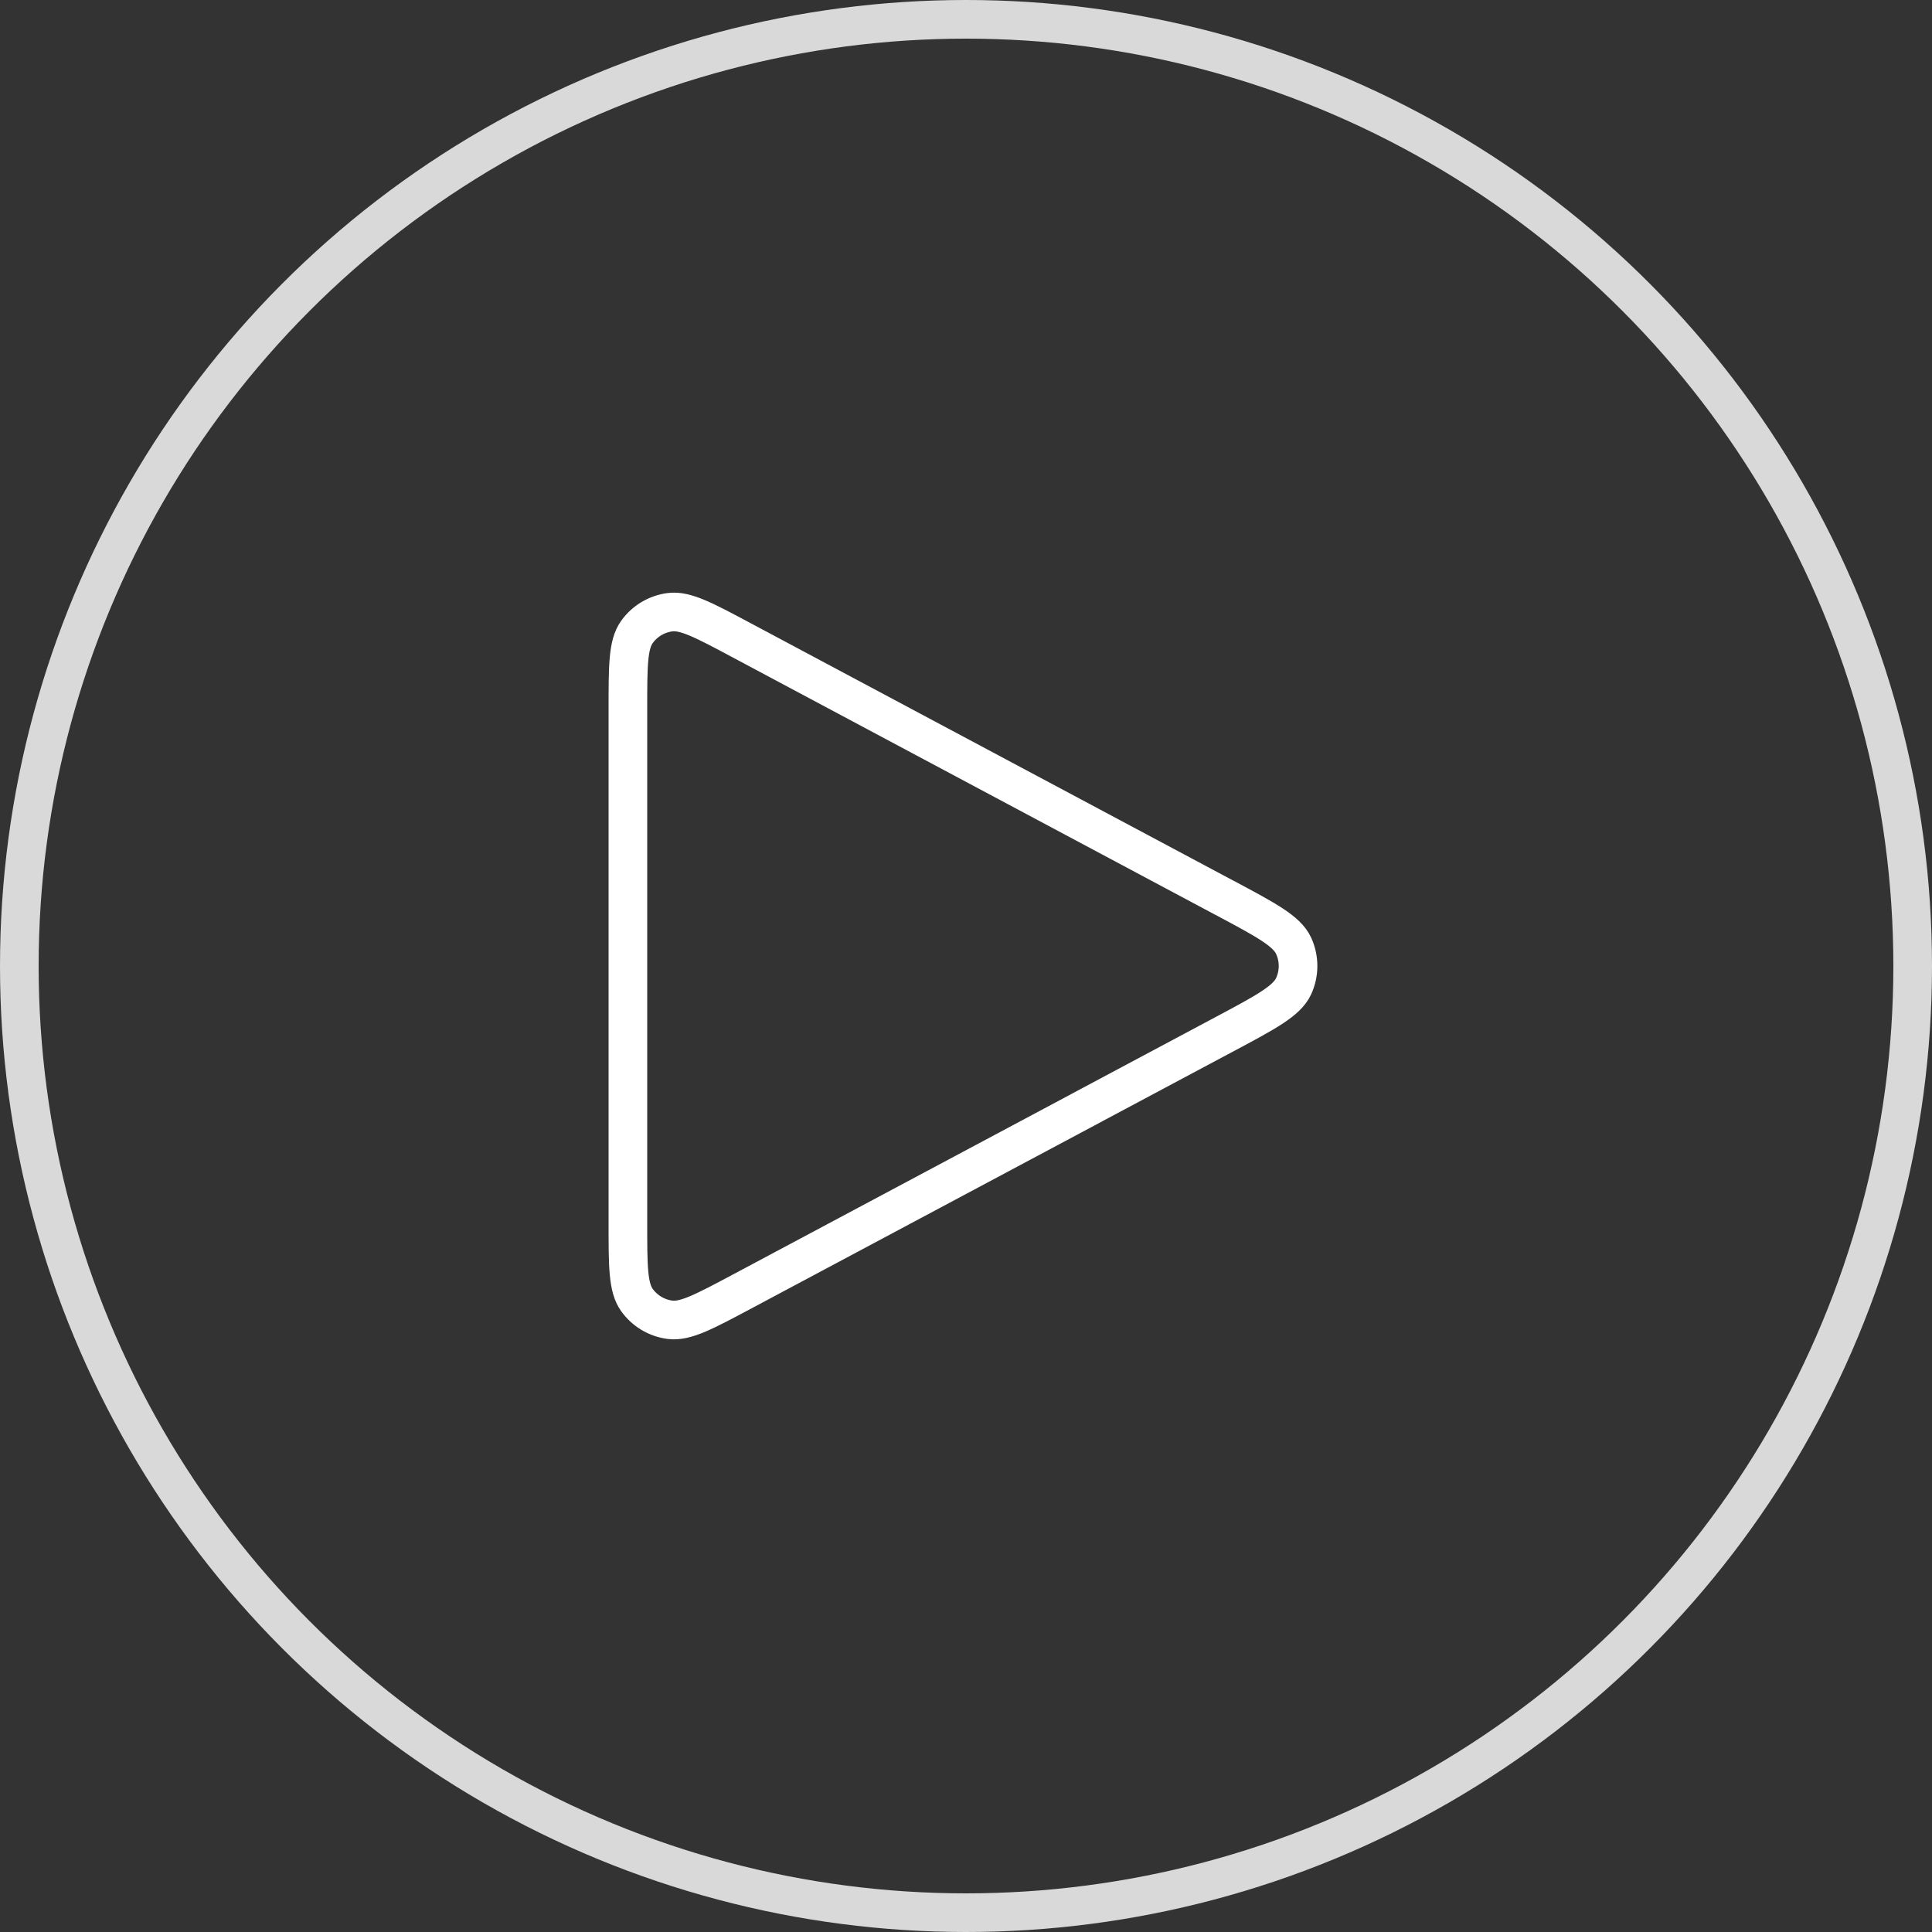 <svg width="100" height="100" viewBox="0 0 100 100" fill="none" xmlns="http://www.w3.org/2000/svg">
<rect x="0" y="0" width="100" height="100" fill="#333333" stroke="none"/>
<circle cx="50" cy="50" r="49" stroke="#D9D9D9" stroke-width="2"/>
<path d="M32.5 63.334V36.667C32.5 34.468 32.5 33.368 32.963 32.717C33.367 32.149 33.989 31.777 34.68 31.688C35.472 31.585 36.443 32.103 38.381 33.137L63.381 46.471L63.39 46.474C65.533 47.617 66.605 48.189 66.957 48.951C67.263 49.615 67.263 50.383 66.957 51.047C66.604 51.81 65.53 52.384 63.381 53.53L38.381 66.864C36.441 67.898 35.472 68.414 34.68 68.312C33.989 68.223 33.367 67.85 32.963 67.282C32.5 66.632 32.5 65.533 32.5 63.334Z" stroke="white" stroke-width="2" stroke-linecap="round" stroke-linejoin="round"/>
</svg>
